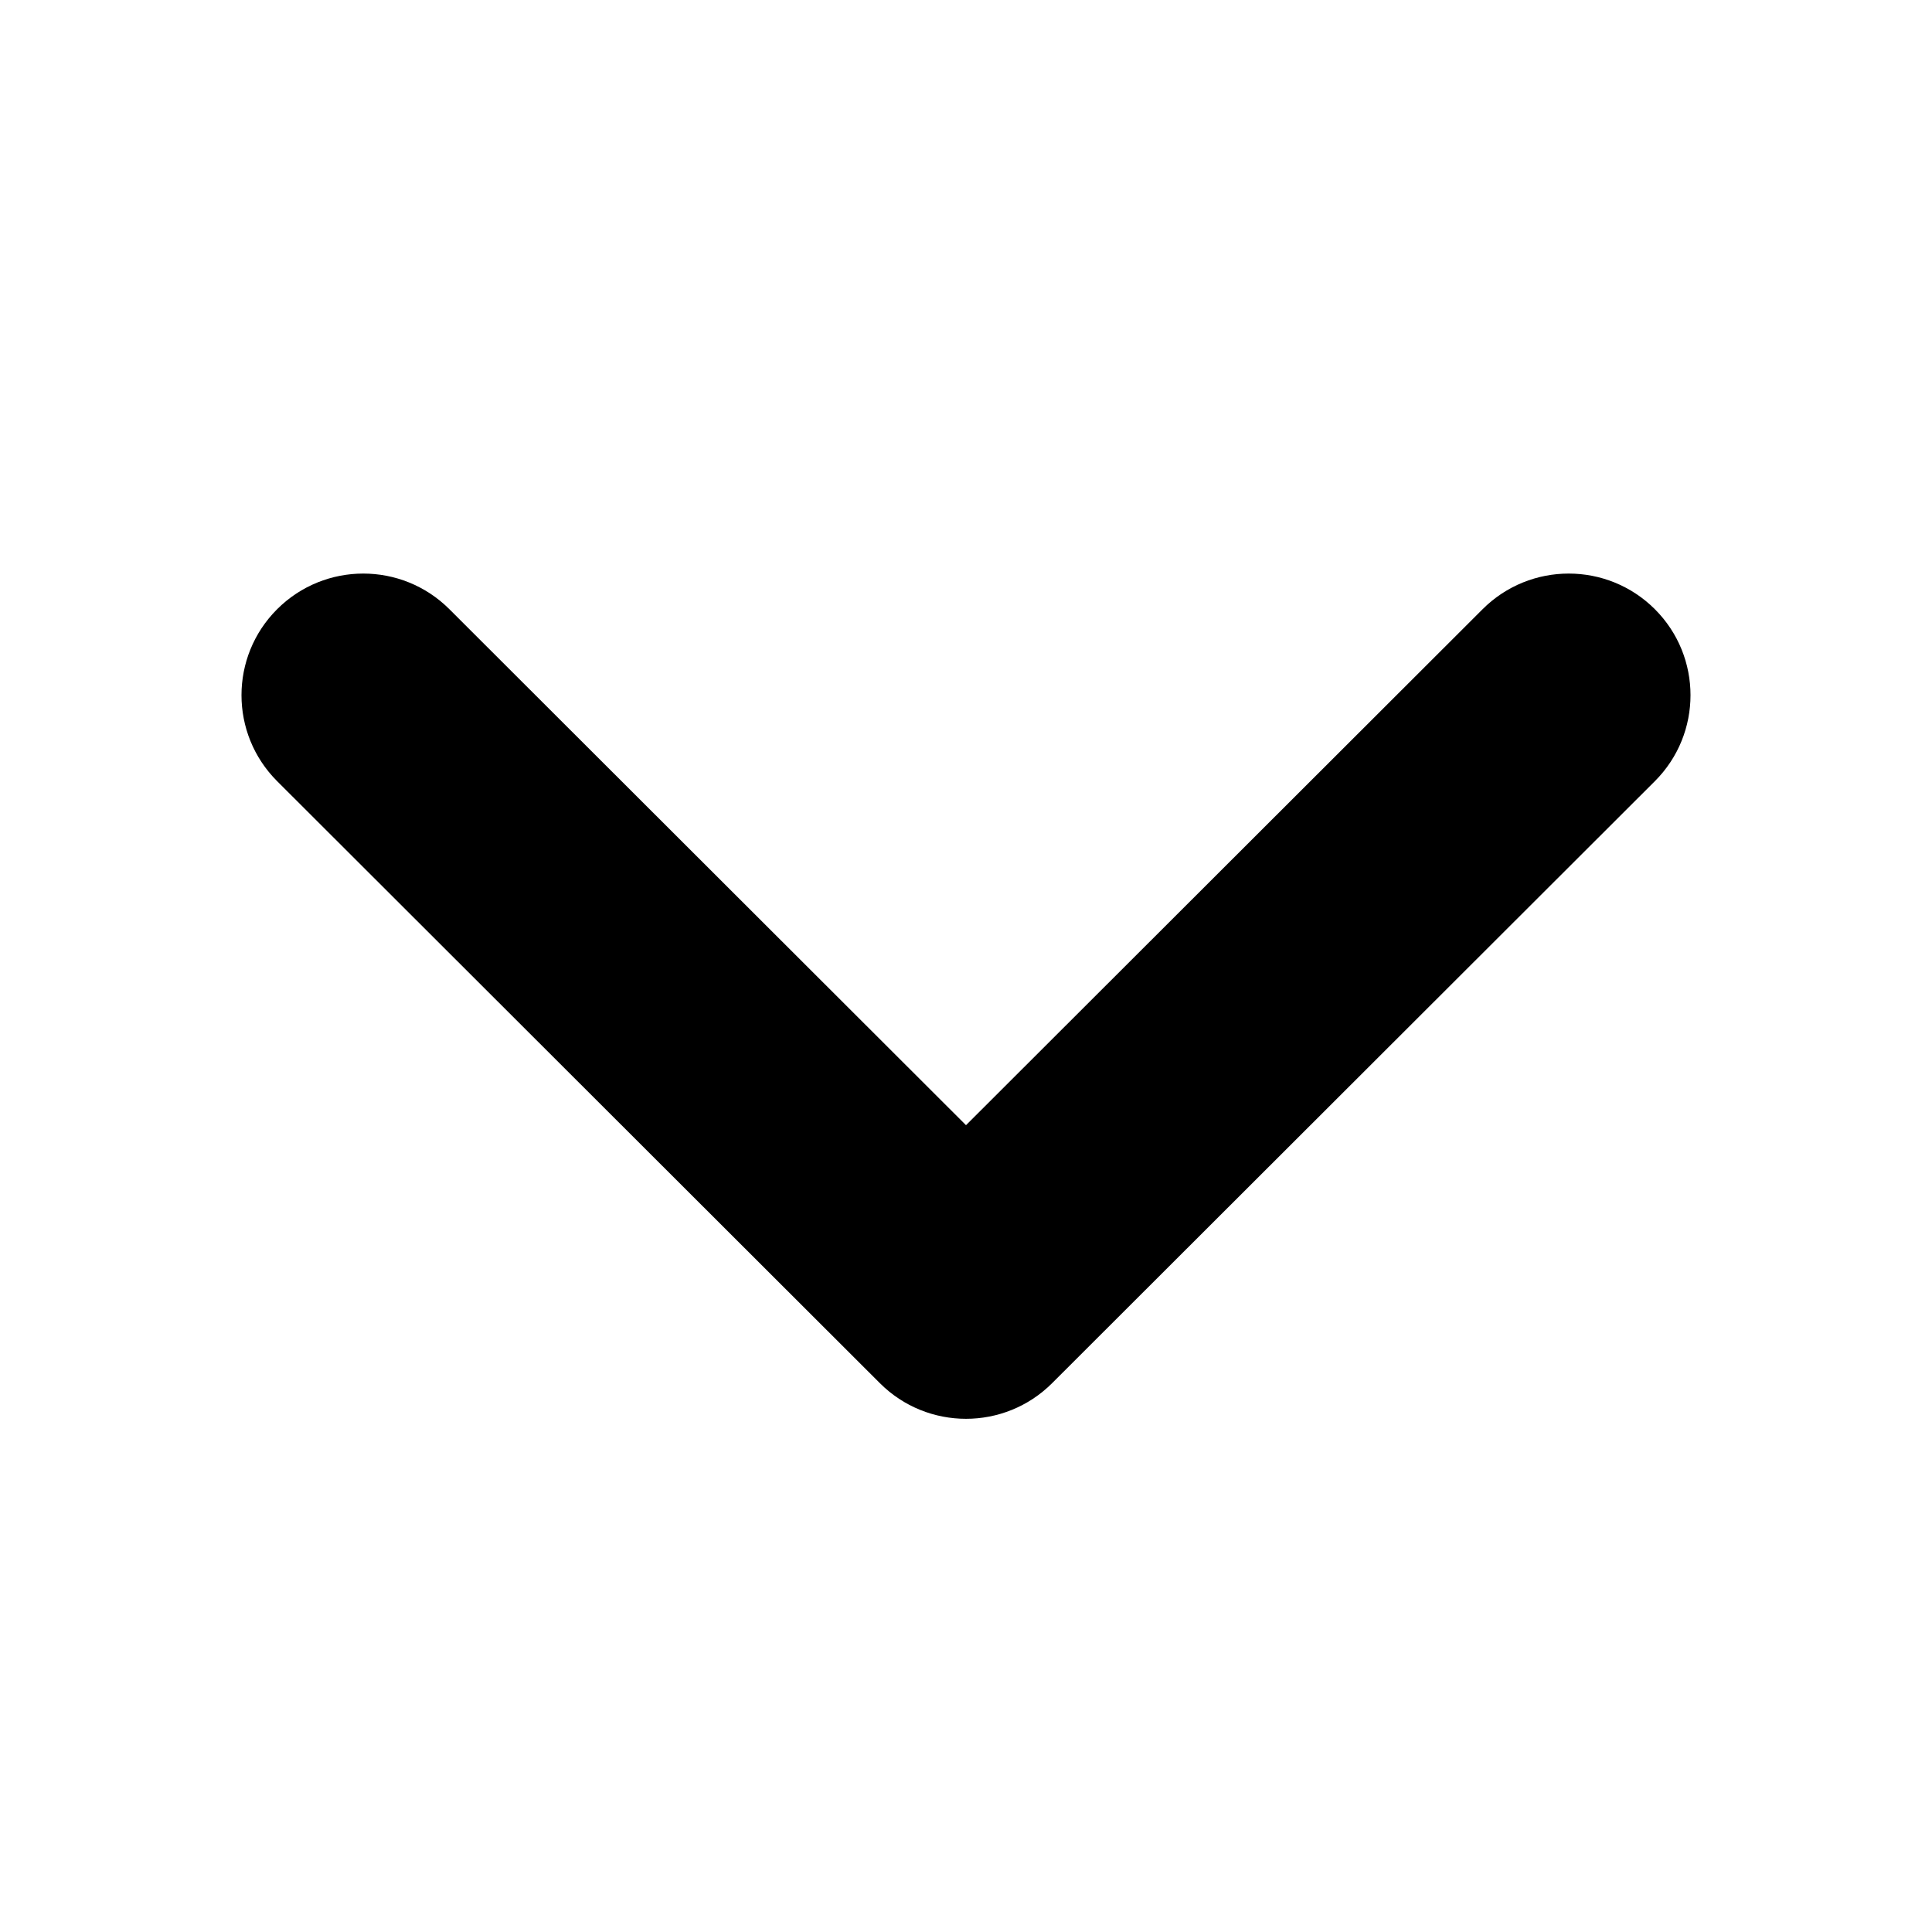 <svg xmlns="http://www.w3.org/2000/svg" viewBox="0 0 64 64">
  <path d="M34.852,45.82 C33.277,47.393 30.723,47.393 29.148,45.82 L9.181,25.878 C7.606,24.304 7.606,21.753 9.181,20.18 C10.757,18.607 13.311,18.607 14.886,20.18 L32,37.273 L49.114,20.18 C50.689,18.607 53.243,18.607 54.819,20.18 C56.394,21.753 56.394,24.304 54.819,25.878 L34.852,45.82 Z"/>
</svg>
